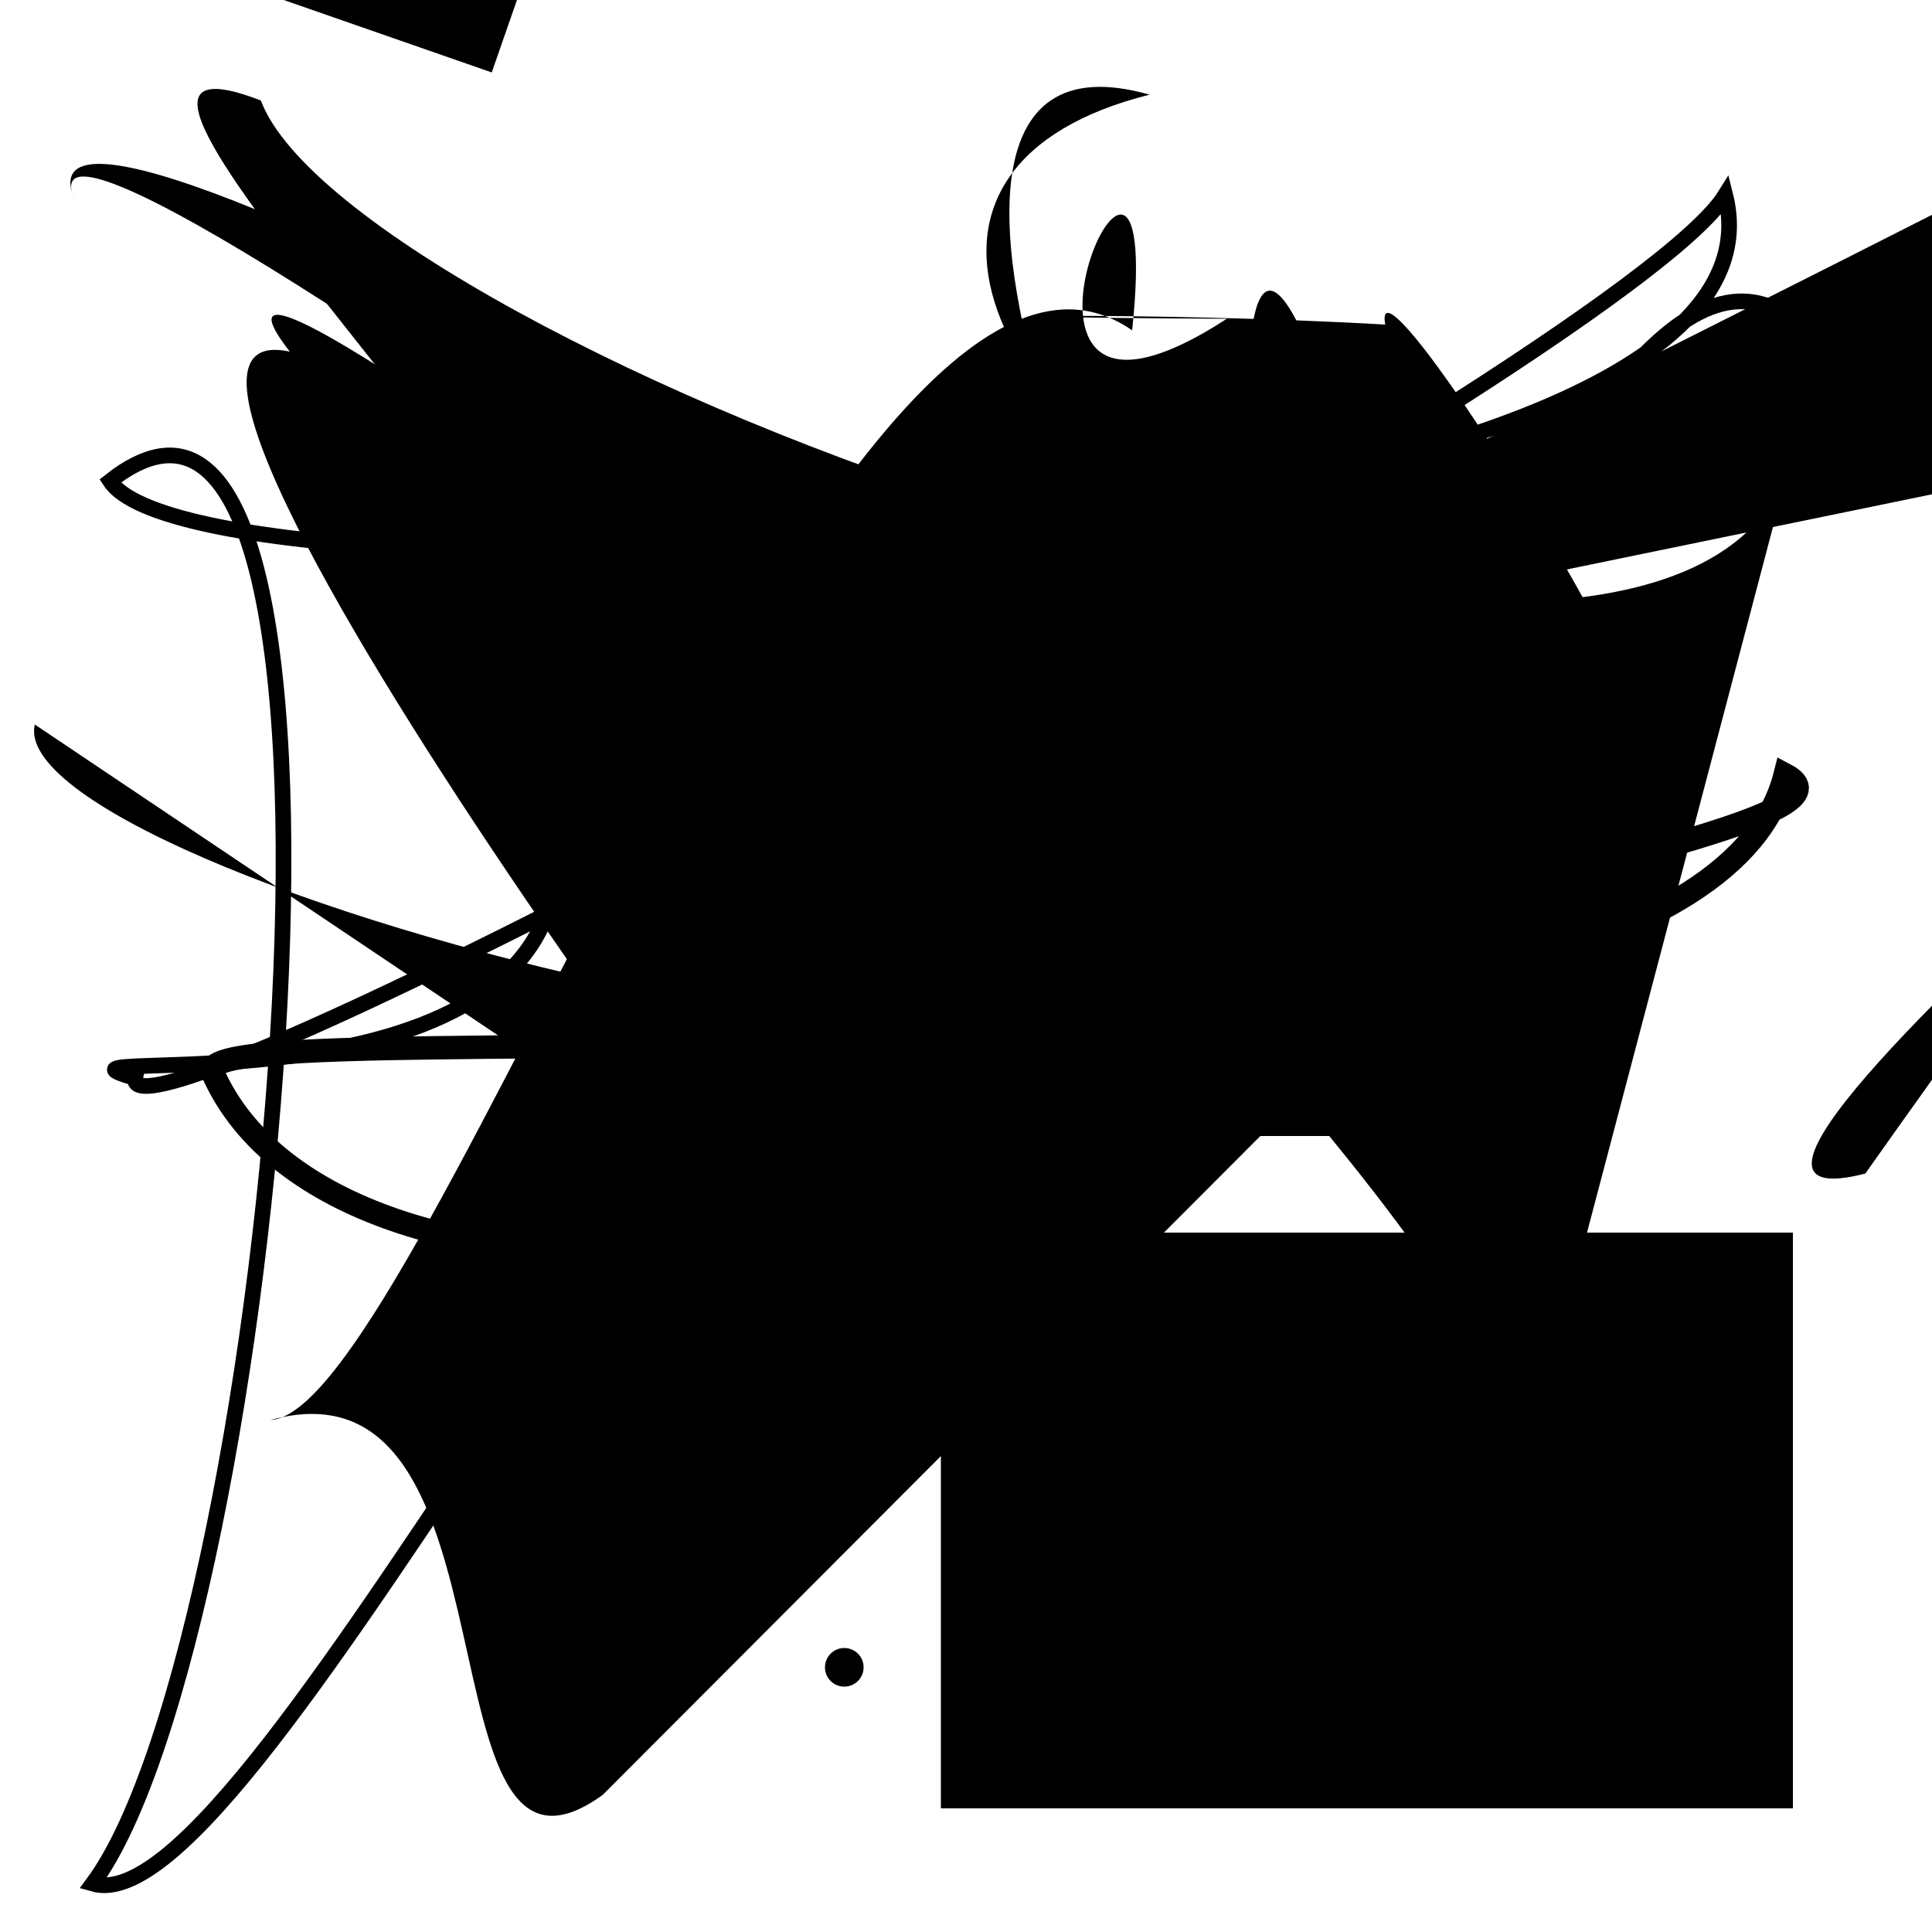 <?xml version="1.0" encoding="UTF-8"?>
<svg xmlns="http://www.w3.org/2000/svg" width="100" height="100" viewBox="0 0 100 100">
<defs>
<linearGradient id="g0" x1="0%" y1="0%" x2="100%" y2="100%">
<stop offset="0.0%" stop-color="hsl(106, 75%, 59%)" />
<stop offset="33.3%" stop-color="hsl(183, 71%, 60%)" />
<stop offset="66.7%" stop-color="hsl(242, 72%, 49%)" />
<stop offset="100.0%" stop-color="hsl(322, 74%, 44%)" />
</linearGradient>
<linearGradient id="g1" x1="0%" y1="0%" x2="100%" y2="100%">
<stop offset="0.0%" stop-color="hsl(290, 83%, 63%)" />
<stop offset="33.3%" stop-color="hsl(2, 82%, 55%)" />
<stop offset="66.7%" stop-color="hsl(86, 72%, 68%)" />
<stop offset="100.0%" stop-color="hsl(83, 65%, 44%)" />
</linearGradient>
<linearGradient id="g2" x1="0%" y1="0%" x2="100%" y2="100%">
<stop offset="0.0%" stop-color="hsl(40, 53%, 69%)" />
<stop offset="33.3%" stop-color="hsl(104, 72%, 65%)" />
<stop offset="66.7%" stop-color="hsl(144, 86%, 72%)" />
<stop offset="100.0%" stop-color="hsl(151, 70%, 62%)" />
</linearGradient>
</defs>

<path d="M 39.5 62.8 C 49.7 77.9, 2.1 15.4, 15.0 18.2 C 3.8 3.8, 96.1 76.0, 84.1 69.1 C 88.5 66.5, 0.0 0.0, 3.8 10.2 C 0.0 0.0, 66.8 38.1, 76.3 48.9 C 61.5 62.4, 0.0 45.2, 1.8 37.5 " fill="hsl(83, 65%, 44%)" fill-opacity="0.99" stroke="none" stroke-width="1.24"   />
<path d="M 92.5 24.5 C 85.1 43.3, 18.2 17.7, 13.5 5.2 C 0.0 0.0, 32.3 30.1, 36.2 44.5 C 21.1 51.4, 91.3 43.4, 81.3 44.5 C 100.0 29.1, 53.6 29.2, 58.7 40.6 C 50.4 44.3, 86.9 70.7, 77.4 81.8 " fill="hsl(183, 71%, 60%)" fill-opacity="0.26" stroke="none" stroke-width="1.21"   />
<path d="M 31.2 92.9 C 21.4 100.0, 27.4 69.8, 14.0 73.5 C 22.0 73.1, 43.8 6.8, 58.6 17.1 C 60.4 0.0, 49.0 25.9, 63.5 16.5 C 44.2 16.4, 59.7 16.1, 71.7 16.8 C 70.7 11.2, 92.6 46.5, 83.9 40.1 Z" fill="hsl(86, 72%, 68%)" fill-opacity="0.45" stroke="none" stroke-width="1.28"   />
<path d="M 53.1 64.2 C 37.1 70.5, 17.2 94.6, 11.6 85.9 C 19.2 78.5, 81.6 45.3, 75.0 35.5 C 92.3 48.0, 16.5 85.7, 11.0 95.1 " fill="none" fill-opacity="0.43" stroke="hsl(40, 53%, 69%)" stroke-width="0.97"  transform="translate(34.5 95.7) rotate(25.1) scale(0.65 1.35)" />
<path d="M 65.9 87.1 C 83.4 74.8, 46.5 57.3, 40.2 69.4 C 35.7 50.1, 100.0 44.1, 92.4 40.1 C 87.5 59.6, 9.7 51.7, 11.0 55.5 C 17.5 70.3, 54.9 65.7, 44.9 53.9 " fill="none" fill-opacity="0.59" stroke="hsl(106, 75%, 59%)" stroke-width="1.21"   />
<path d="M 32.3 45.5 C 45.5 59.5, 28.2 30.4, 28.8 43.2 C 30.1 58.7, 0.0 53.8, 7.0 55.8 C 6.1 60.8, 83.9 18.8, 89.3 10.1 C 94.1 29.2, 10.5 32.3, 5.7 24.9 C 20.8 13.0, 14.3 84.7, 4.8 97.5 C 13.5 100.0, 38.9 43.7, 52.4 45.0 C 69.7 63.1, 82.0 3.1, 94.3 18.0 Z" fill="none" fill-opacity="0.82" stroke="hsl(322, 74%, 44%)" stroke-width="0.81"   />
<rect x="56.1" y="58.3" width="28.4" height="36.1" rx="13.6" fill="none" fill-opacity="0.45"   transform="translate(71.6 57.6) rotate(210.2) scale(0.93 1.72)" />
<path d="M 53.4 55.0 C 51.8 57.7, 4.9 68.7, 15.6 72.1 C 33.4 60.4, 88.2 26.2, 97.8 35.8 C 91.2 35.5, 0.0 33.6, 3.7 32.8 C 0.0 47.9, 1.7 0.0, 11.2 12.0 C 1.4 8.8, 0.0 21.1, 7.3 35.1 C 0.0 53.1, 12.7 12.0, 12.0 25.4 C 9.7 24.6, 0.1 50.7, 14.3 39.9 Z" fill="hsl(104, 72%, 65%)" fill-opacity="0.78" stroke="none" stroke-width="0.91"  transform="translate(38.9 0.8) rotate(331.9) scale(1.45 1.11)" />
<rect x="45.1" y="39.0" width="43.2" height="18.1" rx="0" fill="hsl(242, 72%, 49%)" fill-opacity="0.73"   transform="translate(41.7 10.2) rotate(184.8) scale(1.22 1.39)" />
<rect x="48.7" y="63.8" width="44.1" height="29.8" rx="0" fill="hsl(183, 71%, 60%)" fill-opacity="0.26"    />
<circle cx="73.3" cy="95.9" r="0.6" fill="hsl(144, 86%, 72%)" fill-opacity="0.55"  transform="translate(25.2 1.4) rotate(151.5) scale(0.84 1.88)" />
<circle cx="29.2" cy="84.0" r="0.1" fill="hsl(86, 72%, 68%)" fill-opacity="0.73"  transform="translate(83.5 41.3) rotate(283.0) scale(1.67 1.09)" />
<circle cx="43.7" cy="86.3" r="1.0" fill="hsl(106, 75%, 59%)" fill-opacity="0.47"   />
<rect x="43.7" y="37.1" width="24.9" height="35.2" rx="0" fill="hsl(144, 86%, 72%)" fill-opacity="0.58"   transform="translate(47.3 42.0) rotate(199.2) scale(0.76 0.78)" />
<rect x="55.6" y="10.6" width="42.7" height="29.7" rx="9.5" fill="hsl(183, 71%, 60%)" fill-opacity="0.44"   transform="translate(56.7 13.0) rotate(144.7) scale(1.52 0.93)" />
<rect x="45.0" y="34.6" width="32.9" height="24.2" rx="1.2" fill="hsl(183, 71%, 60%)" fill-opacity="0.63"    />
</svg>
